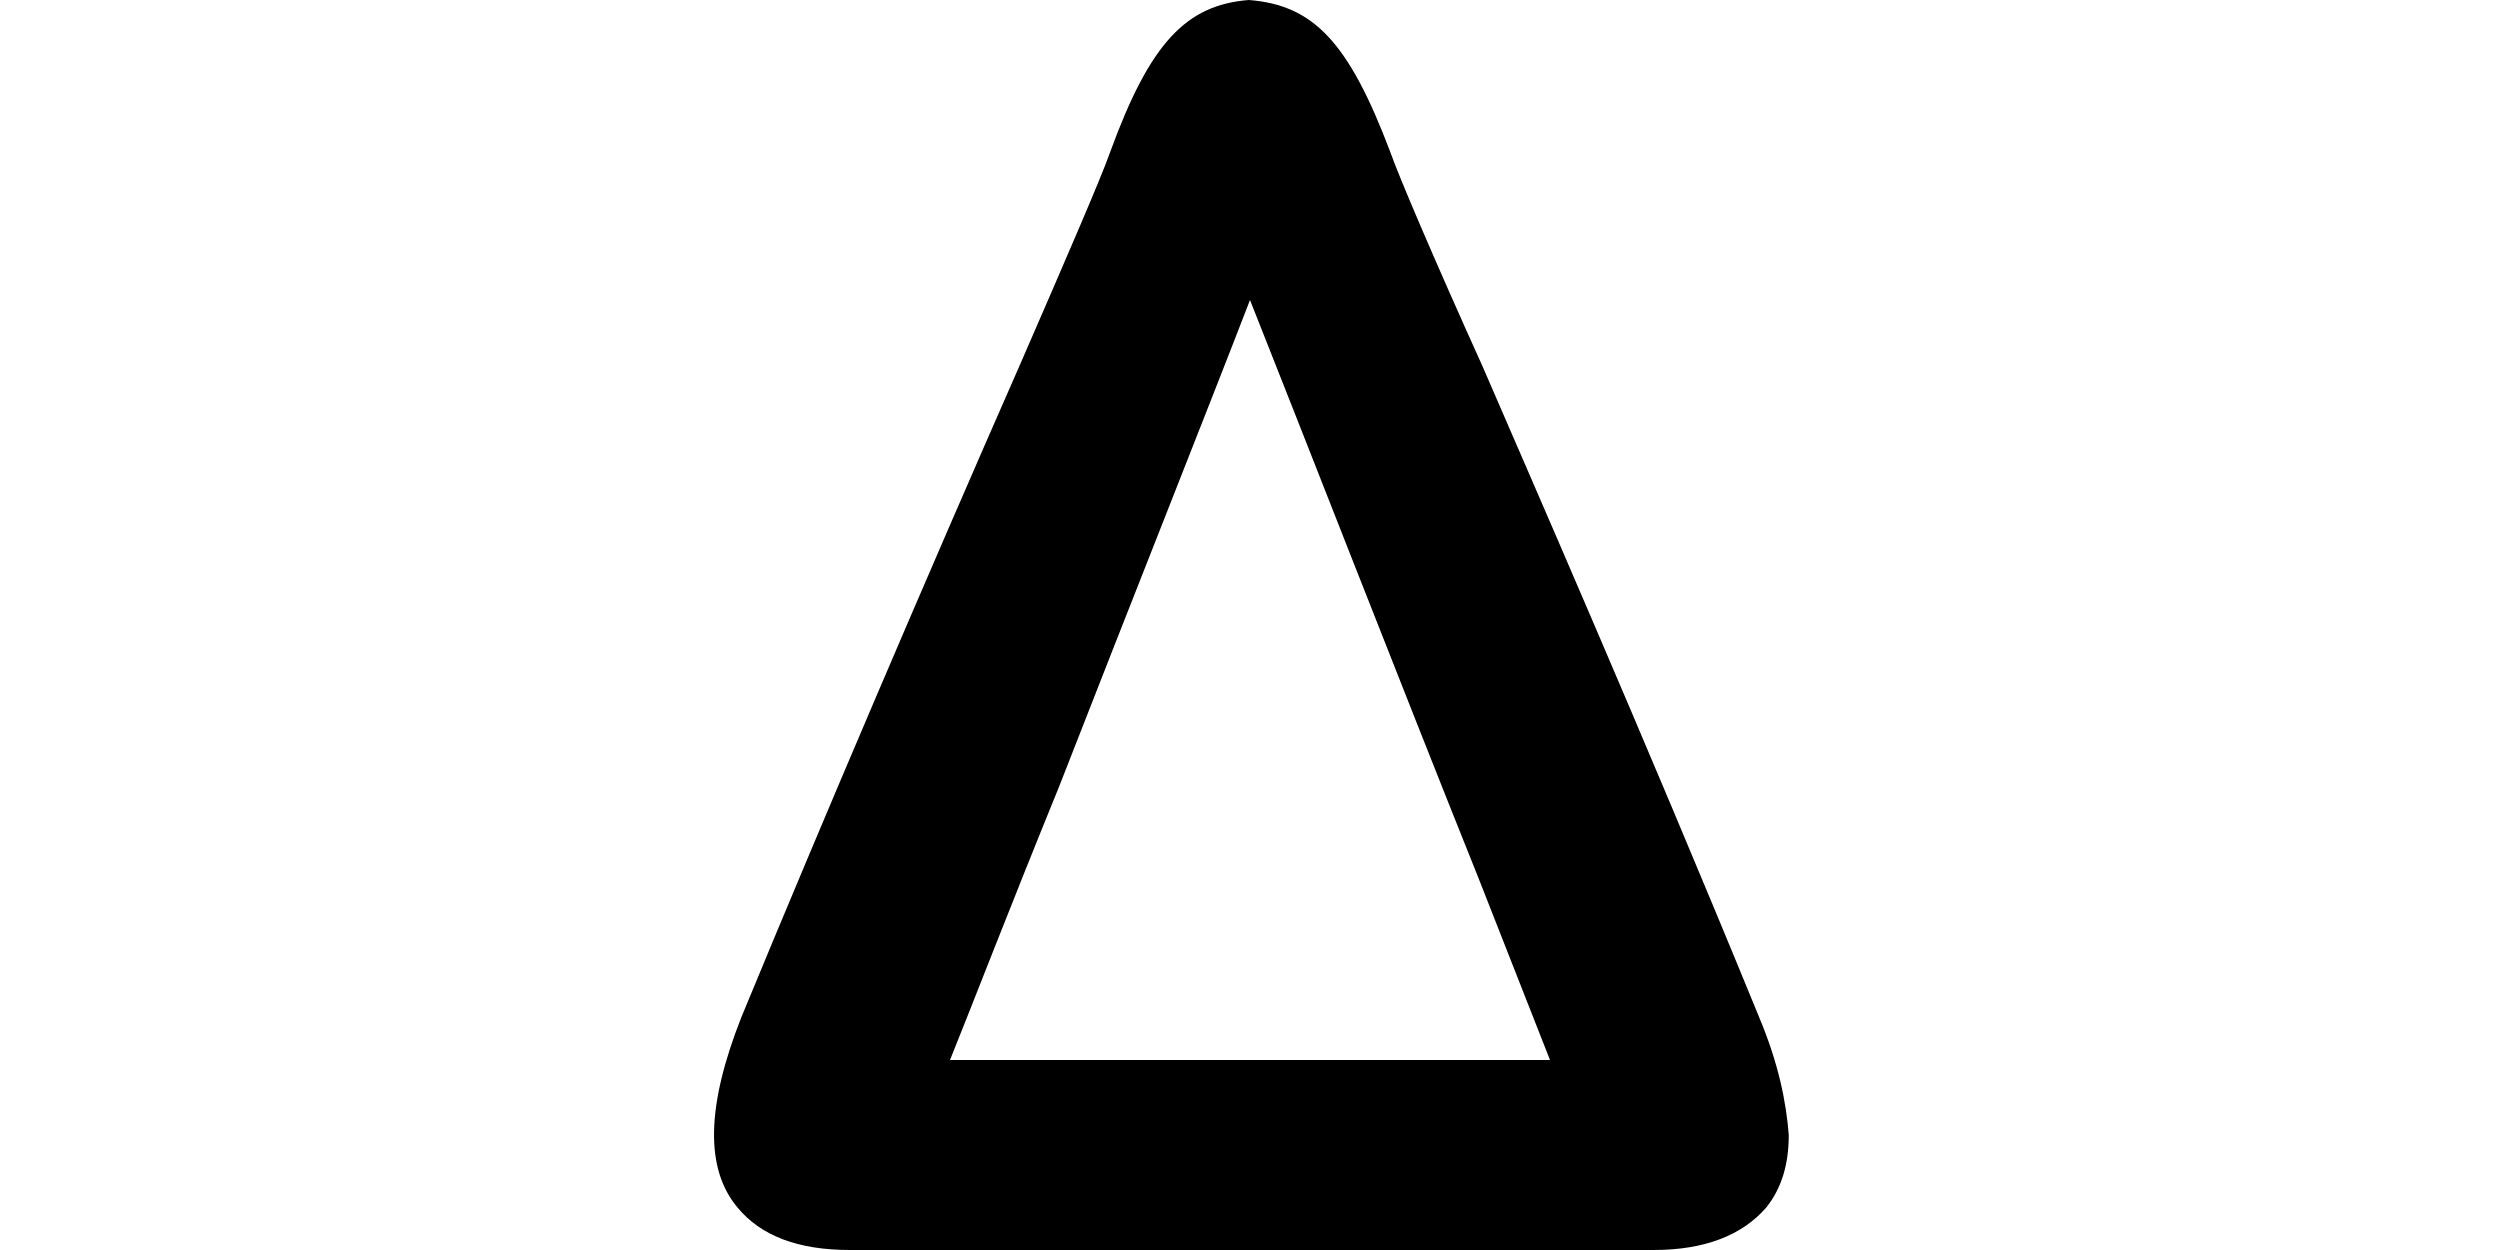 <?xml version='1.0' encoding='utf-8'?>
<svg xmlns="http://www.w3.org/2000/svg" version="1.1" id="Layer_2_00000096056714825073927660000007770617622109476781_" viewBox="-40.0 0.0 200.0 100.0" style="style=&quot;enable-background:new 0 0 200.0 100.0&quot;" width="200.0" height="100.0">

	<g id="Layer_1-2">
		<path fill="#00000" d="M100.7,81.3c-9.3-22.7-18.6-43.9-22.1-52c-3.8-8.4-6.7-15.2-7.4-17.2C67.9,3.4,65.1,0.4,59.9,0   c-5,0.4-7.9,3.4-11.1,12.2c-0.7,2-3.6,8.7-7.3,17.2c-7.3,16.6-15.6,36-22.2,52c-2.8,7.1-2.9,12.1-0.3,15.2c1.9,2.3,4.9,3.4,9,3.4   h64.3c4.1,0,7.1-1.2,9-3.4c1.2-1.5,1.8-3.4,1.8-5.8C102.9,88.2,102.3,85.1,100.7,81.3z M84,84.8H36c1.7-4.2,4.9-12.5,8.7-21.8   C50.2,48.9,56.8,32.3,60,24c3.9,9.8,12.2,31.1,18.3,46.3L84,84.8z" />
	</g>
</svg>